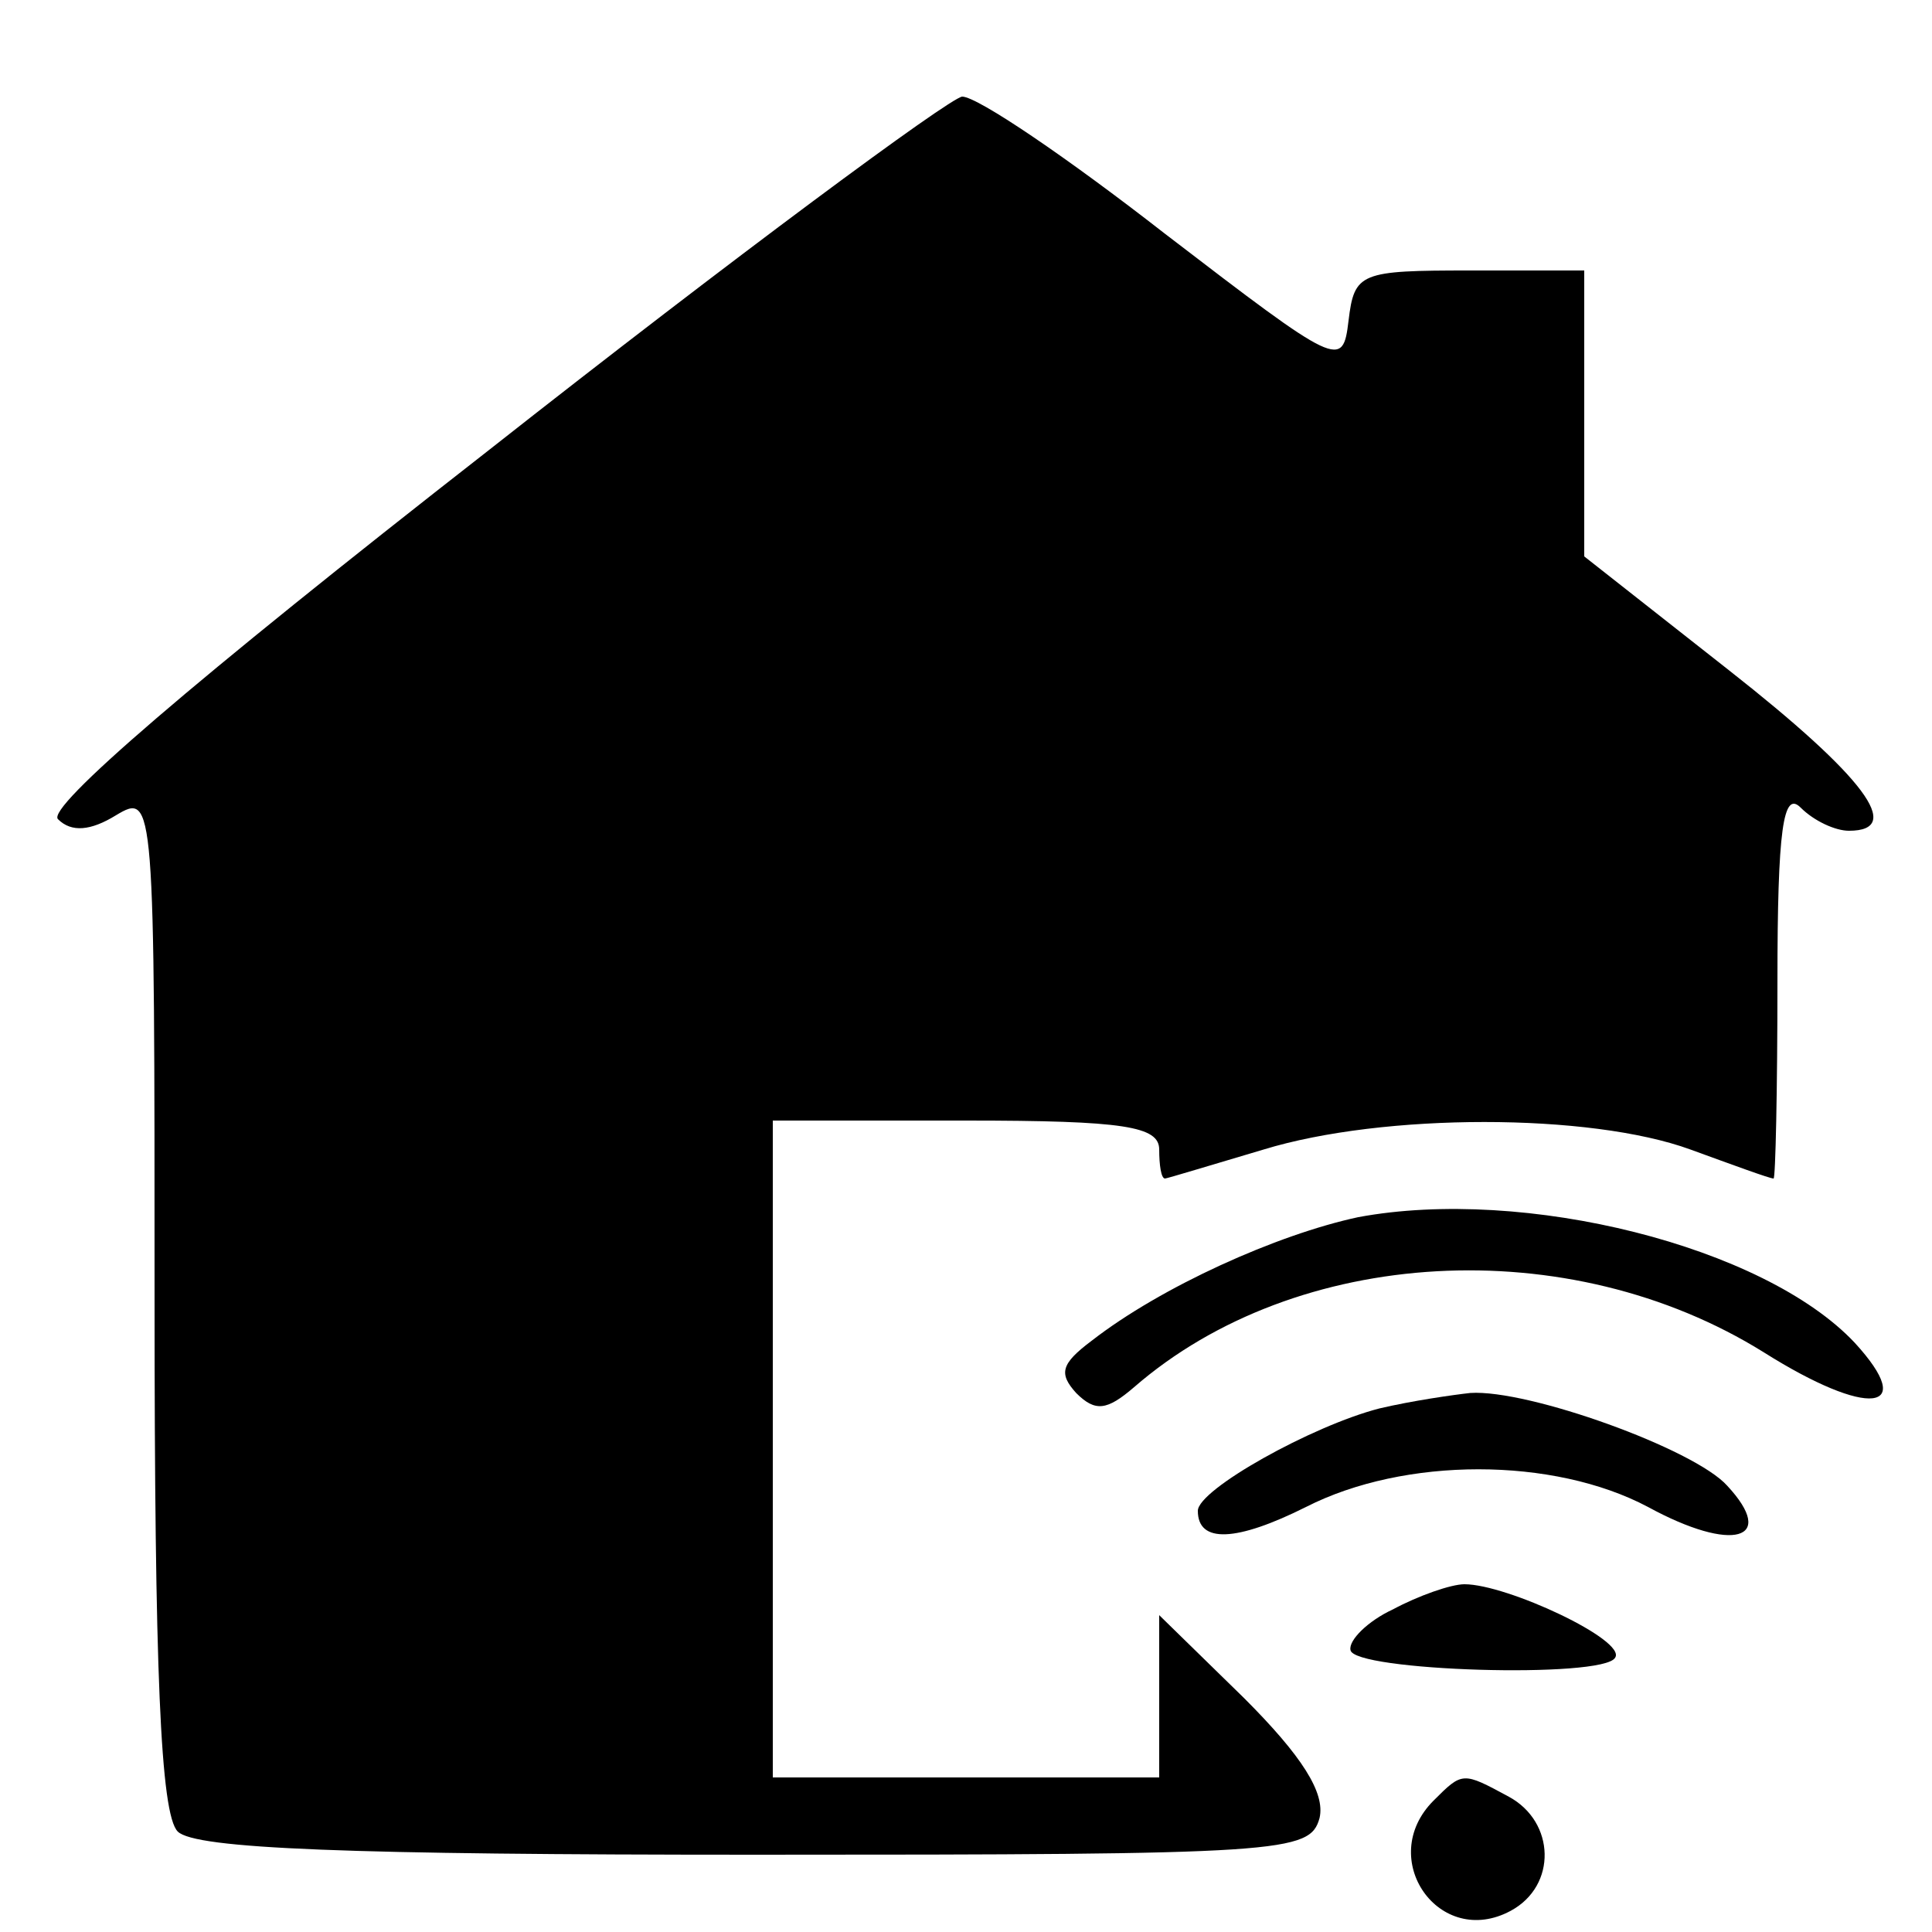 <?xml version="1.0" standalone="no"?>
<!DOCTYPE svg PUBLIC "-//W3C//DTD SVG 20010904//EN"
 "http://www.w3.org/TR/2001/REC-SVG-20010904/DTD/svg10.dtd">
<svg version="1.0" xmlns="http://www.w3.org/2000/svg"
 width="100pt" height="100pt" viewBox="0 0 100 100"
 preserveAspectRatio="xMidYMid meet">

<g transform="translate(0,100) scale(0.1,-0.1)"
fill="#000000" stroke="none">
<path d="M253 767 c-155 -121 -229 -185 -223 -191 7 -7 17 -6 30 2 20 12 20 9
20 -251 0 -191 3 -266 12 -275 9 -9 89 -12 299 -12 274 0 287 1 292 19 3 13
-9 32 -39 62 l-44 43 0 -42 0 -42 -100 0 -100 0 0 170 0 170 100 0 c82 0 100
-3 100 -15 0 -8 1 -15 3 -15 1 0 24 7 51 15 62 19 169 19 221 0 22 -8 41 -15
43 -15 1 0 2 46 2 102 0 79 3 99 12 90 7 -7 18 -12 25 -12 29 0 8 28 -62 83
l-75 59 0 74 0 74 -59 0 c-57 0 -60 -1 -63 -26 -3 -25 -5 -24 -95 45 -50 39
-97 71 -105 71 -7 -1 -118 -83 -245 -183z"/>
<path d="M703 370 c-42 -9 -102 -36 -138 -64 -16 -12 -17 -17 -8 -27 10 -10
16 -9 30 3 84 73 225 81 326 18 54 -34 80 -31 47 5 -47 50 -171 81 -257 65z"/>
<path d="M714 271 c-35 -9 -94 -42 -94 -53 0 -17 20 -16 56 2 51 26 128 26
177 0 44 -24 67 -17 41 11 -17 19 -103 50 -133 48 -9 -1 -30 -4 -47 -8z"/>
<path d="M721 167 c-13 -6 -23 -16 -22 -21 1 -11 131 -15 137 -4 6 9 -56 38
-78 38 -7 0 -24 -6 -37 -13z"/>
<path d="M742 68 c-30 -30 3 -77 40 -57 24 13 23 46 -1 59 -24 13 -24 13 -39
-2z"/>
</g>
</svg>
